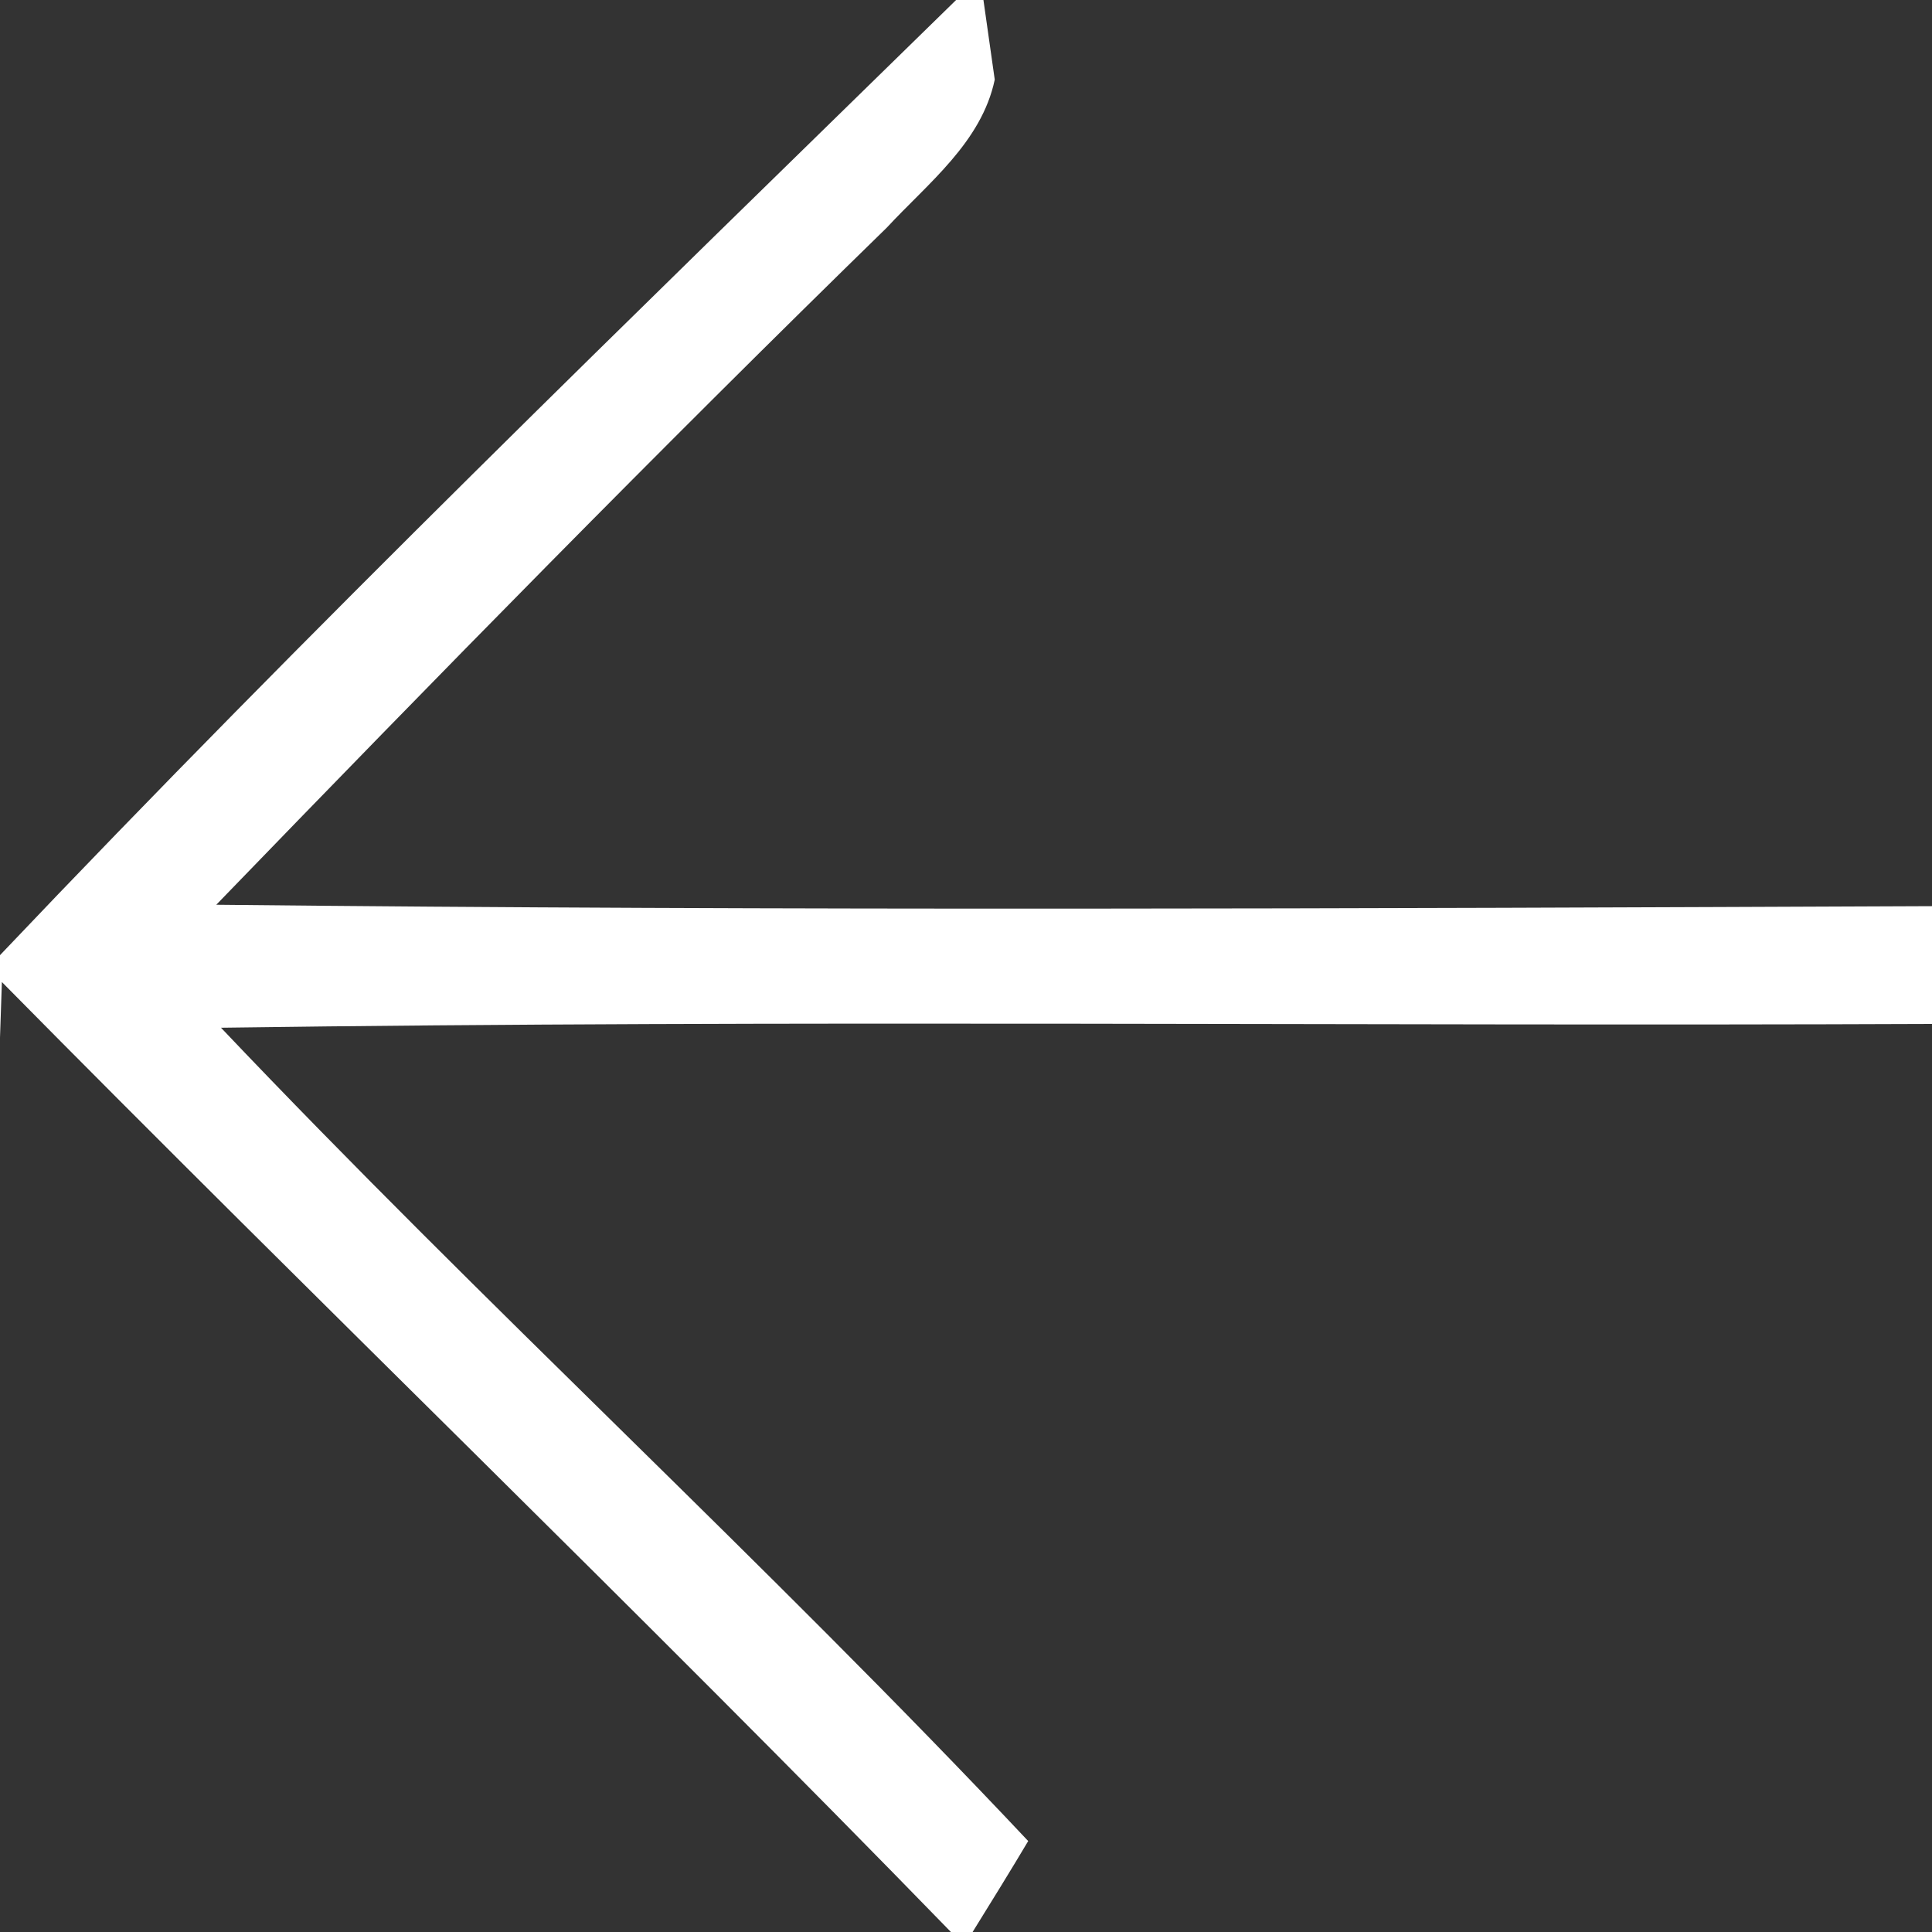 <?xml version="1.0" encoding="UTF-8" ?>
<!DOCTYPE svg PUBLIC "-//W3C//DTD SVG 1.1//EN" "http://www.w3.org/Graphics/SVG/1.1/DTD/svg11.dtd">
<svg width="41pt" height="41pt" viewBox="0 0 41 41" version="1.1" xmlns="http://www.w3.org/2000/svg">
<rect x="0" y="0" width="41" height="41" fill="#333333" stroke="none"/>
<g id="#ffffffff">
<path fill="#ffffff" opacity="1.00" d=" M 20.29 0.00 L 20.87 0.00 C 20.93 0.42 21.05 1.27 21.11 1.69 C 20.83 3.02 19.69 3.89 18.82 4.83 C 13.99 9.54 9.27 14.36 4.59 19.20 C 16.72 19.33 28.86 19.28 41.00 19.23 L 41.00 21.73 C 28.90 21.78 16.79 21.64 4.69 21.81 C 10.27 27.69 16.27 33.17 21.82 39.07 C 21.53 39.56 20.94 40.52 20.64 41.00 L 20.18 41.00 C 13.56 34.19 6.71 27.60 0.04 20.84 L 0.00 22.02 L 0.00 20.27 C 6.58 13.34 13.46 6.68 20.29 0.00 Z" />
</g>
</svg>
